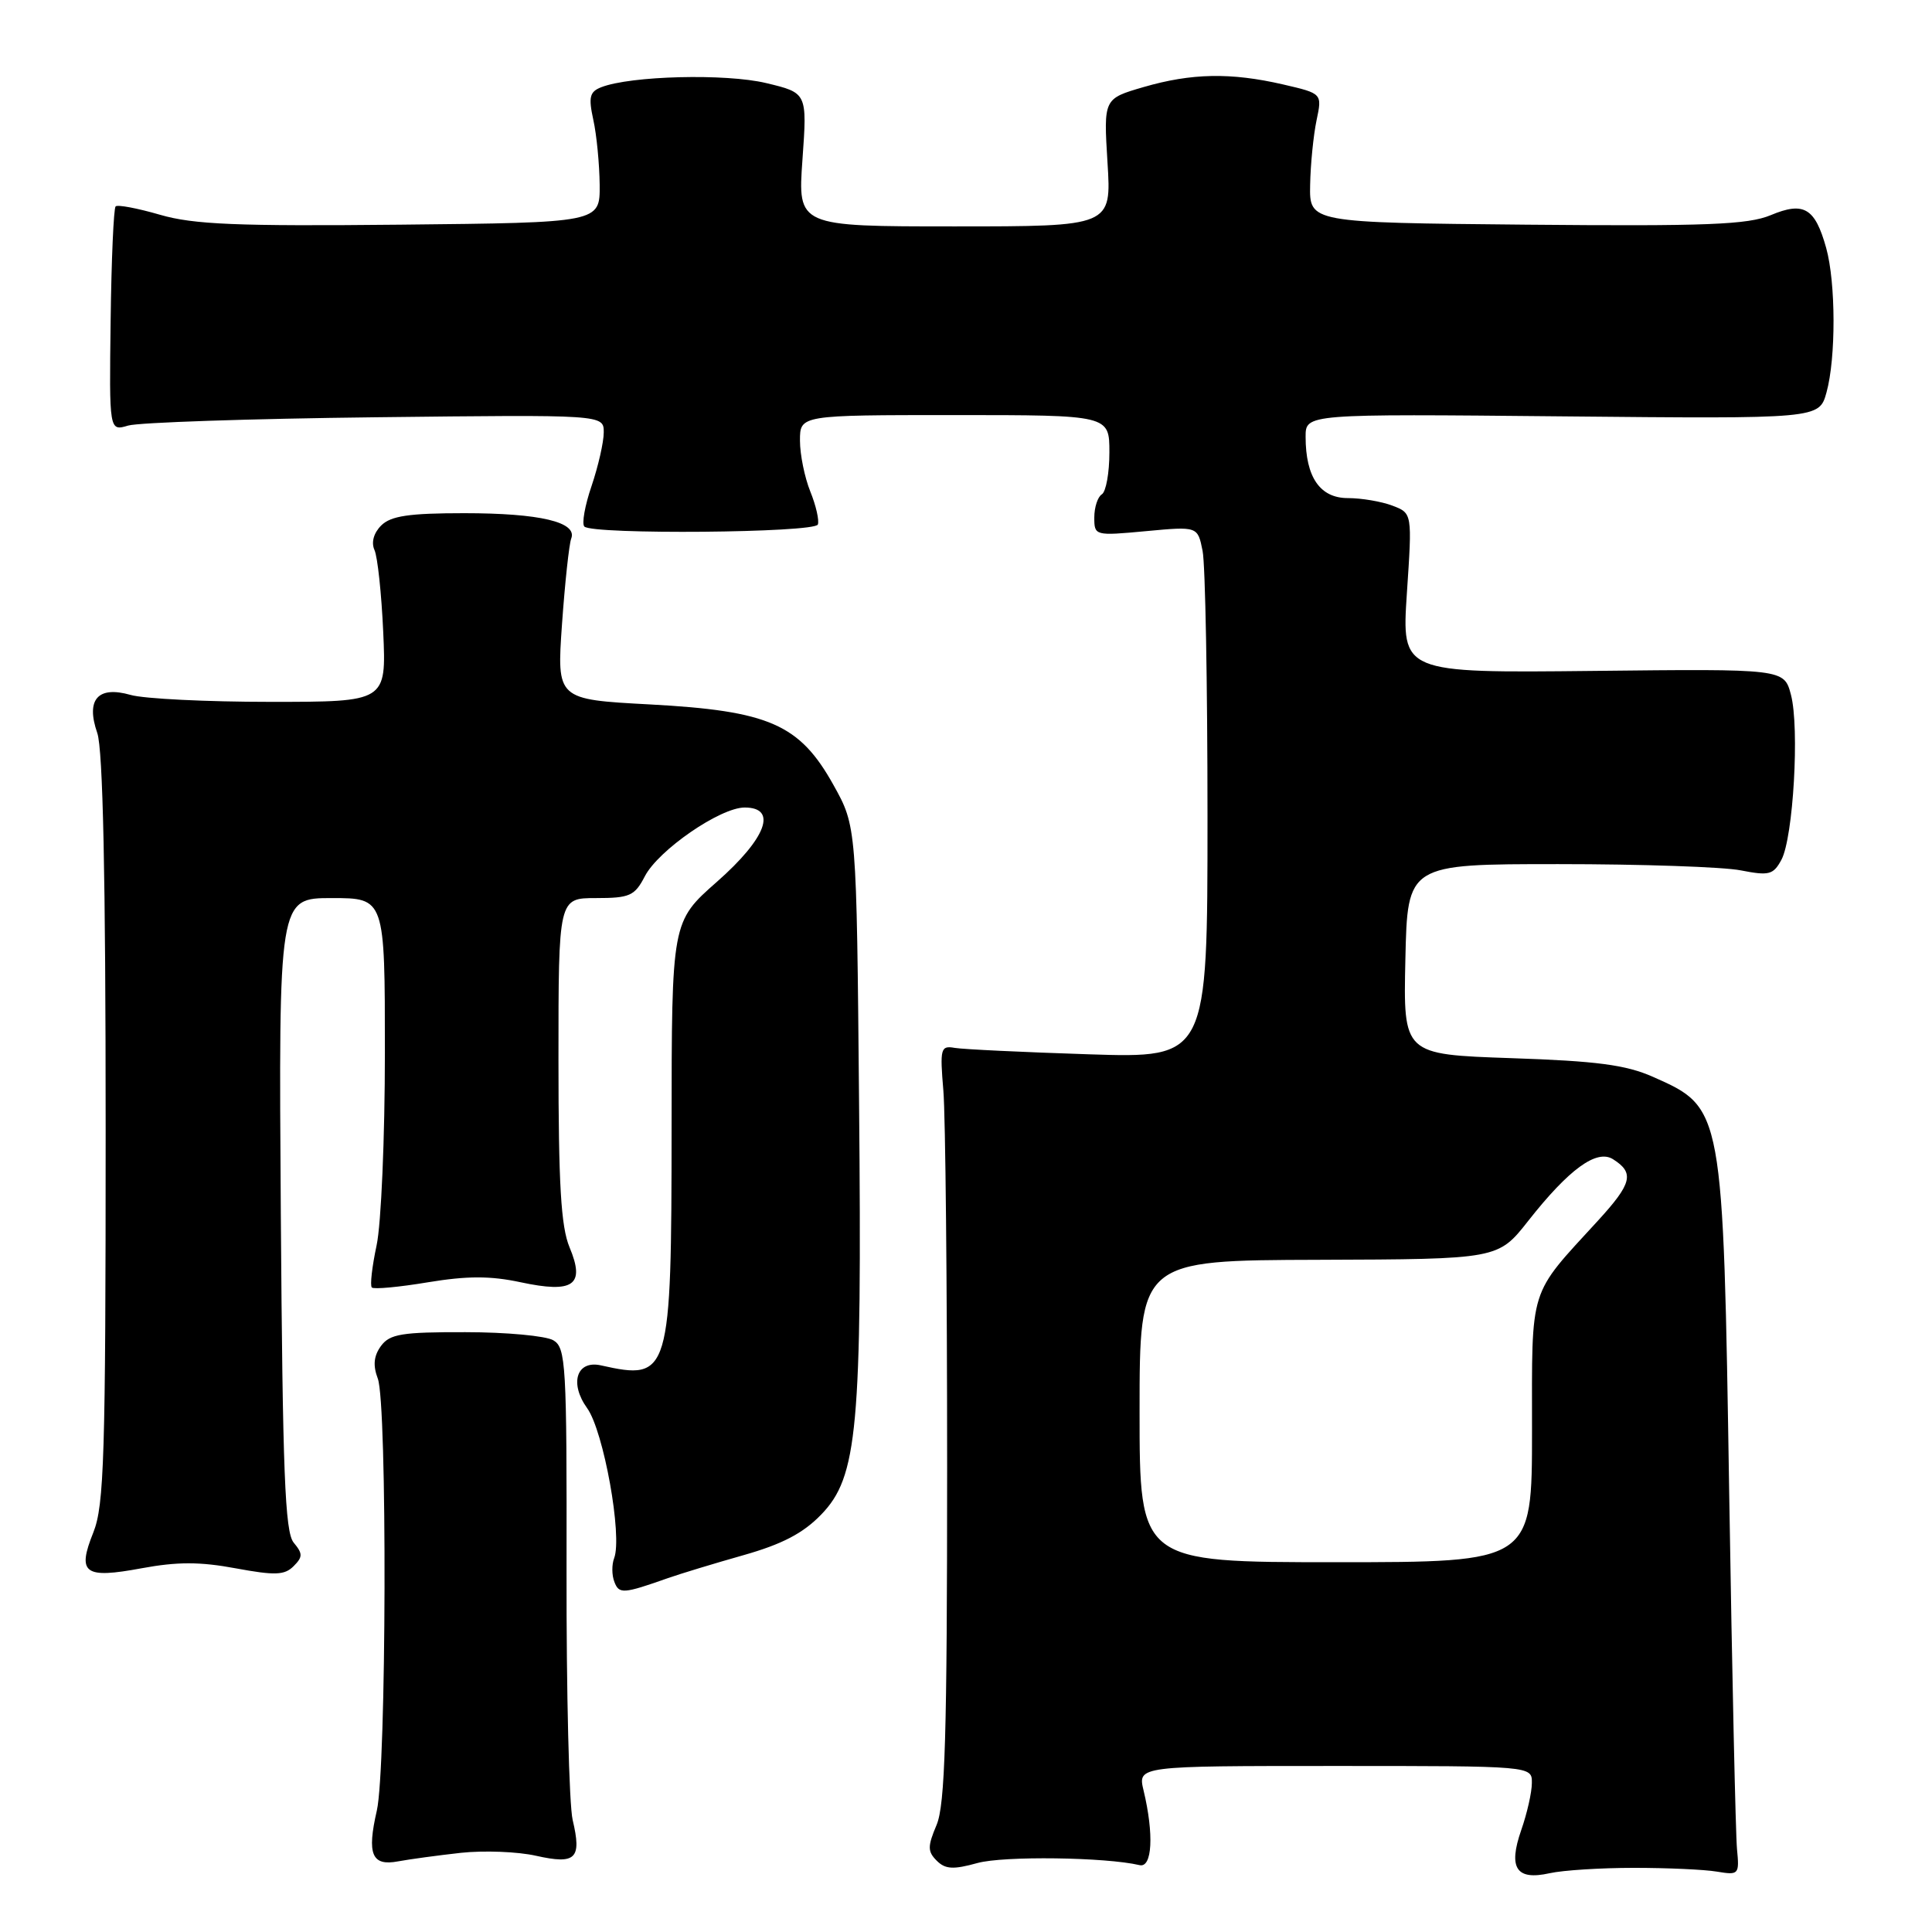 <?xml version="1.0" encoding="UTF-8" standalone="no"?>
<!DOCTYPE svg PUBLIC "-//W3C//DTD SVG 1.1//EN" "http://www.w3.org/Graphics/SVG/1.1/DTD/svg11.dtd" >
<svg xmlns="http://www.w3.org/2000/svg" xmlns:xlink="http://www.w3.org/1999/xlink" version="1.1" viewBox="0 0 256 256">
 <g >
 <path fill="currentColor"
d=" M 216.50 247.50 C 220.90 247.50 225.85 247.72 227.50 248.00 C 230.40 248.48 230.49 248.39 230.16 245.00 C 229.98 243.07 229.51 221.93 229.13 198.00 C 228.32 146.68 228.35 146.82 219.01 142.68 C 215.44 141.10 211.57 140.59 200.23 140.21 C 185.94 139.72 185.94 139.72 186.22 127.11 C 186.50 114.50 186.50 114.50 206.50 114.50 C 217.50 114.50 228.38 114.87 230.67 115.33 C 234.41 116.06 234.97 115.92 236.05 113.92 C 237.62 110.97 238.46 96.43 237.31 92.06 C 236.40 88.62 236.40 88.62 211.06 88.90 C 185.72 89.17 185.72 89.17 186.42 78.59 C 187.13 68.00 187.13 68.00 184.50 67.00 C 183.05 66.45 180.40 66.00 178.60 66.00 C 174.91 66.00 173.00 63.23 173.00 57.87 C 173.00 54.84 173.00 54.84 207.02 55.17 C 241.05 55.50 241.05 55.50 242.02 52.00 C 243.28 47.45 243.26 37.48 241.98 32.86 C 240.50 27.55 239.02 26.67 234.63 28.51 C 231.60 29.77 226.16 29.99 202.25 29.77 C 173.50 29.50 173.50 29.50 173.60 24.50 C 173.65 21.75 174.04 17.90 174.45 15.94 C 175.20 12.39 175.20 12.39 170.02 11.19 C 163.09 9.59 157.87 9.69 151.52 11.54 C 146.23 13.08 146.23 13.08 146.75 21.54 C 147.28 30.00 147.28 30.00 126.49 30.00 C 105.70 30.00 105.70 30.00 106.33 21.15 C 106.96 12.31 106.96 12.31 101.53 11.01 C 96.15 9.72 83.54 10.04 79.66 11.56 C 78.13 12.16 77.96 12.87 78.62 15.89 C 79.06 17.88 79.43 21.75 79.46 24.50 C 79.50 29.50 79.50 29.50 53.06 29.77 C 31.37 29.99 25.66 29.75 21.21 28.46 C 18.22 27.59 15.57 27.09 15.32 27.35 C 15.06 27.61 14.76 34.41 14.66 42.48 C 14.47 57.14 14.47 57.14 16.98 56.39 C 18.37 55.98 33.11 55.48 49.75 55.29 C 80.00 54.94 80.00 54.94 80.00 57.29 C 80.00 58.59 79.27 61.77 78.39 64.38 C 77.50 66.98 77.07 69.40 77.43 69.77 C 78.53 70.86 107.96 70.61 108.37 69.50 C 108.57 68.95 108.12 66.98 107.37 65.13 C 106.62 63.27 106.00 60.24 106.00 58.38 C 106.00 55.00 106.00 55.00 126.50 55.00 C 147.00 55.00 147.00 55.00 147.00 59.94 C 147.00 62.66 146.55 65.16 146.00 65.50 C 145.45 65.84 145.00 67.22 145.00 68.57 C 145.00 70.99 145.08 71.01 151.85 70.38 C 158.70 69.74 158.70 69.74 159.35 73.00 C 159.71 74.79 160.00 90.64 160.00 108.23 C 160.00 140.21 160.00 140.21 144.25 139.70 C 135.59 139.42 127.60 139.04 126.50 138.85 C 124.64 138.52 124.53 138.92 125.00 144.50 C 125.28 147.80 125.50 170.30 125.50 194.50 C 125.50 229.95 125.23 239.14 124.10 241.82 C 122.90 244.66 122.90 245.33 124.12 246.55 C 125.26 247.69 126.31 247.75 129.52 246.86 C 132.98 245.90 146.51 246.08 151.00 247.14 C 152.68 247.54 152.92 243.05 151.53 237.25 C 150.75 234.00 150.75 234.00 176.88 234.00 C 203.00 234.00 203.00 234.00 202.98 236.25 C 202.98 237.49 202.34 240.30 201.57 242.50 C 199.82 247.54 200.91 249.20 205.34 248.21 C 207.08 247.82 212.10 247.50 216.50 247.50 Z  M 61.06 245.51 C 64.12 245.18 68.60 245.35 71.03 245.90 C 76.31 247.08 77.10 246.31 75.88 241.15 C 75.41 239.14 75.04 224.26 75.07 208.07 C 75.11 180.72 74.99 178.57 73.31 177.59 C 72.31 177.01 67.08 176.52 61.67 176.52 C 53.24 176.50 51.65 176.76 50.48 178.35 C 49.52 179.67 49.40 180.92 50.06 182.67 C 51.33 185.99 51.21 234.36 49.93 239.92 C 48.60 245.71 49.26 247.30 52.75 246.64 C 54.26 246.36 58.00 245.85 61.06 245.51 Z  M 88.50 209.11 C 90.15 208.53 94.66 207.16 98.51 206.07 C 103.63 204.62 106.42 203.17 108.82 200.68 C 113.64 195.71 114.23 189.28 113.83 146.03 C 113.50 109.50 113.50 109.50 110.43 104.00 C 105.95 95.96 101.91 94.19 86.11 93.34 C 73.77 92.68 73.77 92.68 74.47 82.68 C 74.86 77.19 75.41 72.09 75.69 71.36 C 76.53 69.18 71.54 68.00 61.51 68.00 C 54.19 68.00 51.79 68.36 50.51 69.63 C 49.51 70.63 49.17 71.88 49.62 72.88 C 50.03 73.77 50.55 78.66 50.78 83.75 C 51.19 93.00 51.19 93.00 35.84 93.00 C 27.40 93.00 19.05 92.59 17.30 92.08 C 12.96 90.84 11.35 92.69 12.89 97.13 C 13.64 99.28 14.00 116.19 14.00 149.63 C 14.00 192.95 13.80 199.46 12.37 203.05 C 10.18 208.50 11.16 209.22 18.78 207.80 C 23.49 206.93 26.51 206.93 31.23 207.81 C 36.43 208.77 37.70 208.73 38.90 207.53 C 40.13 206.30 40.13 205.87 38.91 204.40 C 37.76 203.00 37.45 195.13 37.21 160.85 C 36.92 119.00 36.92 119.00 43.96 119.00 C 51.00 119.00 51.00 119.00 51.00 139.45 C 51.00 150.70 50.51 162.20 49.90 165.02 C 49.30 167.83 49.01 170.35 49.27 170.60 C 49.52 170.86 52.87 170.55 56.70 169.91 C 61.91 169.05 64.99 169.05 68.96 169.90 C 76.01 171.41 77.57 170.30 75.47 165.28 C 74.33 162.55 74.00 156.94 74.00 140.38 C 74.00 119.00 74.00 119.00 78.97 119.00 C 83.44 119.00 84.10 118.71 85.44 116.12 C 87.23 112.65 95.43 107.00 98.67 107.00 C 103.07 107.00 101.55 111.07 95.00 116.84 C 89.00 122.12 89.00 122.12 88.99 149.31 C 88.97 182.27 88.76 182.96 79.63 180.92 C 76.41 180.20 75.42 183.28 77.80 186.59 C 79.99 189.63 82.49 203.55 81.38 206.46 C 81.05 207.31 81.06 208.73 81.41 209.61 C 82.03 211.24 82.58 211.20 88.50 209.11 Z  M 151.00 187.00 C 151.00 167.00 151.00 167.00 174.75 166.93 C 198.50 166.85 198.50 166.85 202.50 161.77 C 207.90 154.91 211.57 152.24 213.73 153.60 C 216.60 155.41 216.26 156.80 211.76 161.72 C 202.48 171.85 203.00 170.18 203.00 189.63 C 203.00 207.00 203.00 207.00 177.00 207.00 C 151.00 207.00 151.00 207.00 151.00 187.00 Z "/>
</g>
</svg>